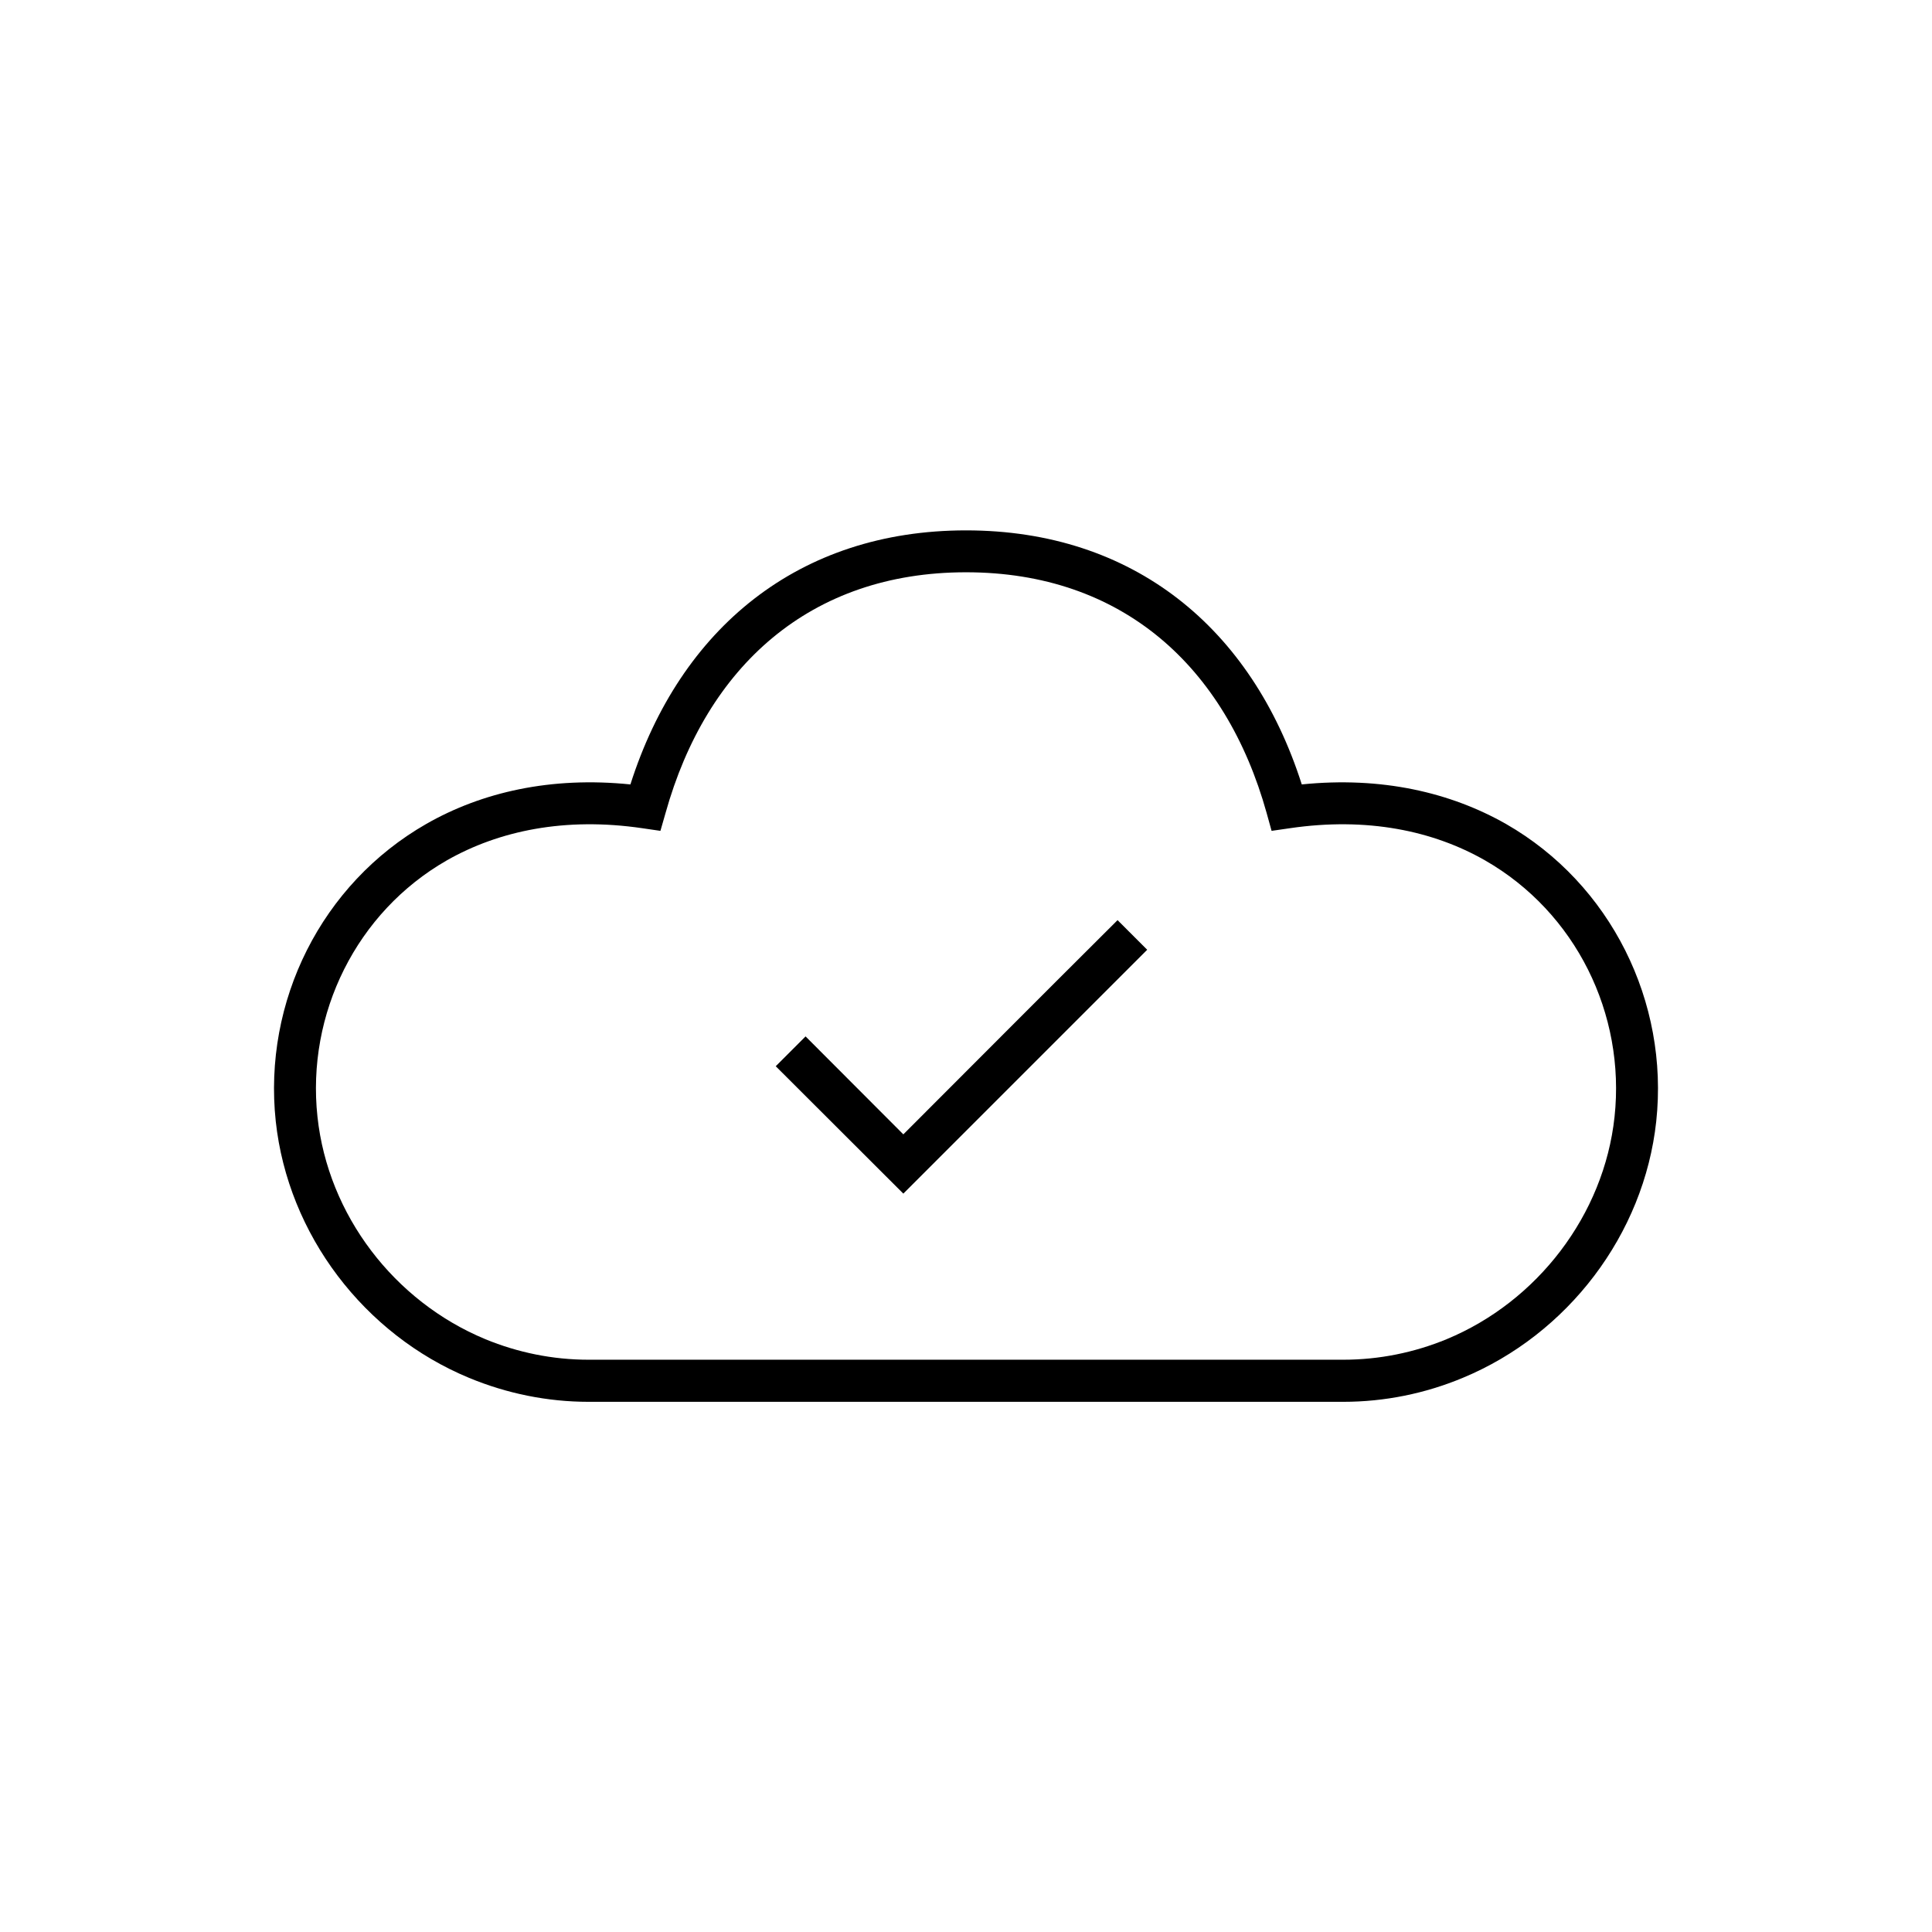 <?xml version="1.0" encoding="UTF-8"?>
<!DOCTYPE svg PUBLIC "-//W3C//DTD SVG 1.1//EN" "http://www.w3.org/Graphics/SVG/1.1/DTD/svg11.dtd">
<!-- Creator: CorelDRAW X7 -->
<svg xmlns="http://www.w3.org/2000/svg" xml:space="preserve" width="1.024in" height="1.024in" version="1.1" style="shape-rendering:geometricPrecision; text-rendering:geometricPrecision; image-rendering:optimizeQuality; fill-rule:evenodd; clip-rule:evenodd"
viewBox="0 0 10236 10236"
 xmlns:xlink="http://www.w3.org/1999/xlink">
 <defs>
  <style type="text/css">
   <![CDATA[
    .fil1 {fill:none}
    .fil0 {fill:black;fill-rule:nonzero}
   ]]>
  </style>
 </defs>
 <g id="Layer_x0020_1">
  <g id="_2320947060432">
   <path class="fil0" d="M8554 5918c59,-547 -206,-1084 -685,-1359 -276,-158 -626,-231 -1035,-171l-97 14 -26 -94c-217,-778 -767,-1276 -1593,-1276 -826,0 -1375,499 -1592,1276l-27 94 -96 -14c-409,-60 -759,13 -1035,170 -479,274 -745,813 -686,1359 56,521 407,978 889,1178 172,71 358,109 547,109l3999 0c190,0 376,-38 548,-109 480,-199 833,-658 889,-1177zm-2633 -1043c-527,525 -606,606 -1135,1135l-518 -519 -158 158 676 675 1292 -1292 -157 -157zm2854 1066c-65,601 -470,1129 -1025,1359 -199,83 -414,127 -633,127l-3999 0c-218,0 -433,-44 -633,-127 -555,-230 -959,-758 -1024,-1359 -68,-635 242,-1258 798,-1576 294,-168 660,-252 1081,-209 264,-828 892,-1346 1778,-1346 886,0 1514,516 1779,1346 422,-43 788,42 1083,210 554,318 863,942 795,1575z"/>
   <rect class="fil1" width="10236" height="10236"/>
  </g>
 </g>
</svg>
